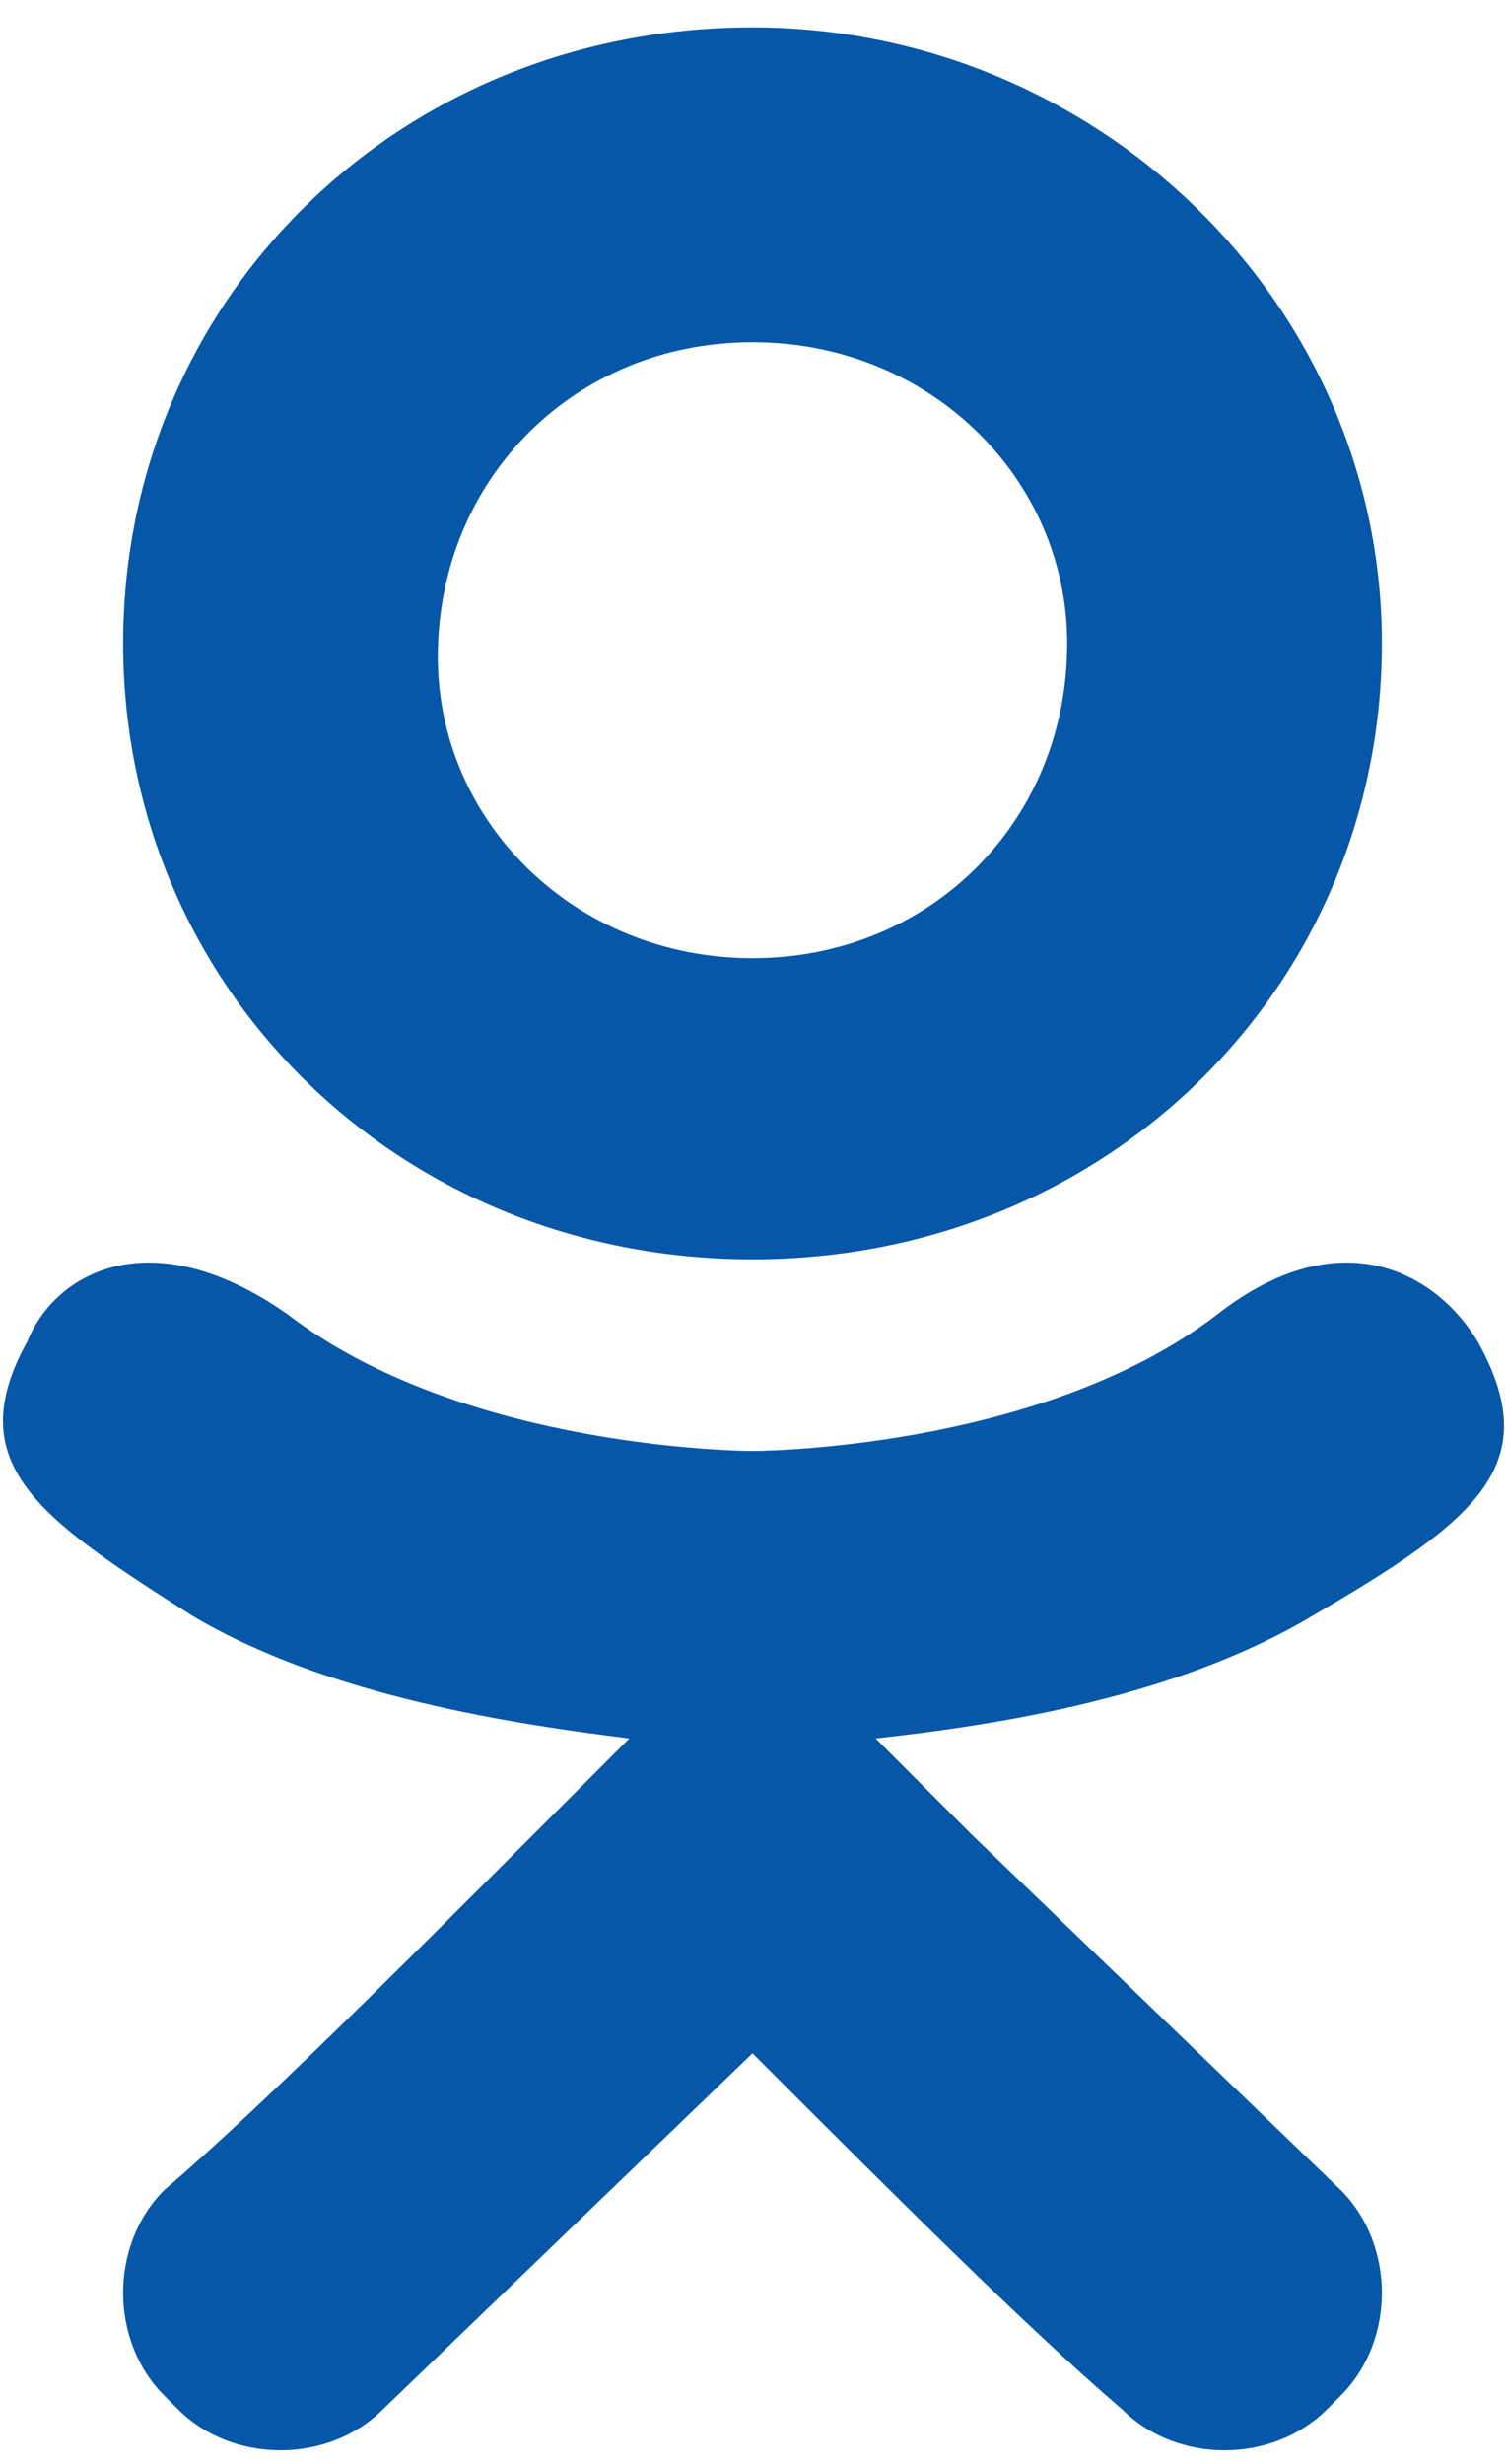 <svg width="11" height="18" viewBox="0 0 11 18" fill="none" xmlns="http://www.w3.org/2000/svg">
<path d="M5.5 9.2C8.1 9.2 10.1 7.2 10.1 4.7C10.1 2.2 8 0.2 5.5 0.2C2.9 0.2 0.9 2.2 0.9 4.7C0.9 7.2 2.9 9.2 5.5 9.2ZM5.5 2.5C6.8 2.5 7.8 3.5 7.8 4.7C7.8 6 6.8 7 5.5 7C4.2 7 3.2 6 3.2 4.8C3.2 3.5 4.2 2.5 5.5 2.5ZM10.8 9.8C10.5 9.3 9.8 8.9 8.9 9.6C7.6 10.6 5.5 10.6 5.5 10.6C5.5 10.6 3.4 10.6 2.1 9.6C1.1 8.9 0.4 9.3 0.2 9.8C-0.3 10.7 0.3 11.1 1.4 11.8C2.4 12.4 3.8 12.6 4.6 12.7L3.9 13.4C2.9 14.4 1.9 15.4 1.2 16C0.8 16.4 0.8 17.1 1.2 17.5L1.3 17.6C1.7 18 2.4 18 2.8 17.6L5.5 15C6.5 16 7.5 17 8.2 17.6C8.6 18 9.3 18 9.7 17.6L9.8 17.5C10.2 17.1 10.2 16.4 9.8 16L7.1 13.4L6.4 12.7C7.3 12.6 8.6 12.4 9.6 11.8C10.8 11.1 11.3 10.7 10.8 9.8Z" fill="#0757A8"/>
</svg>
